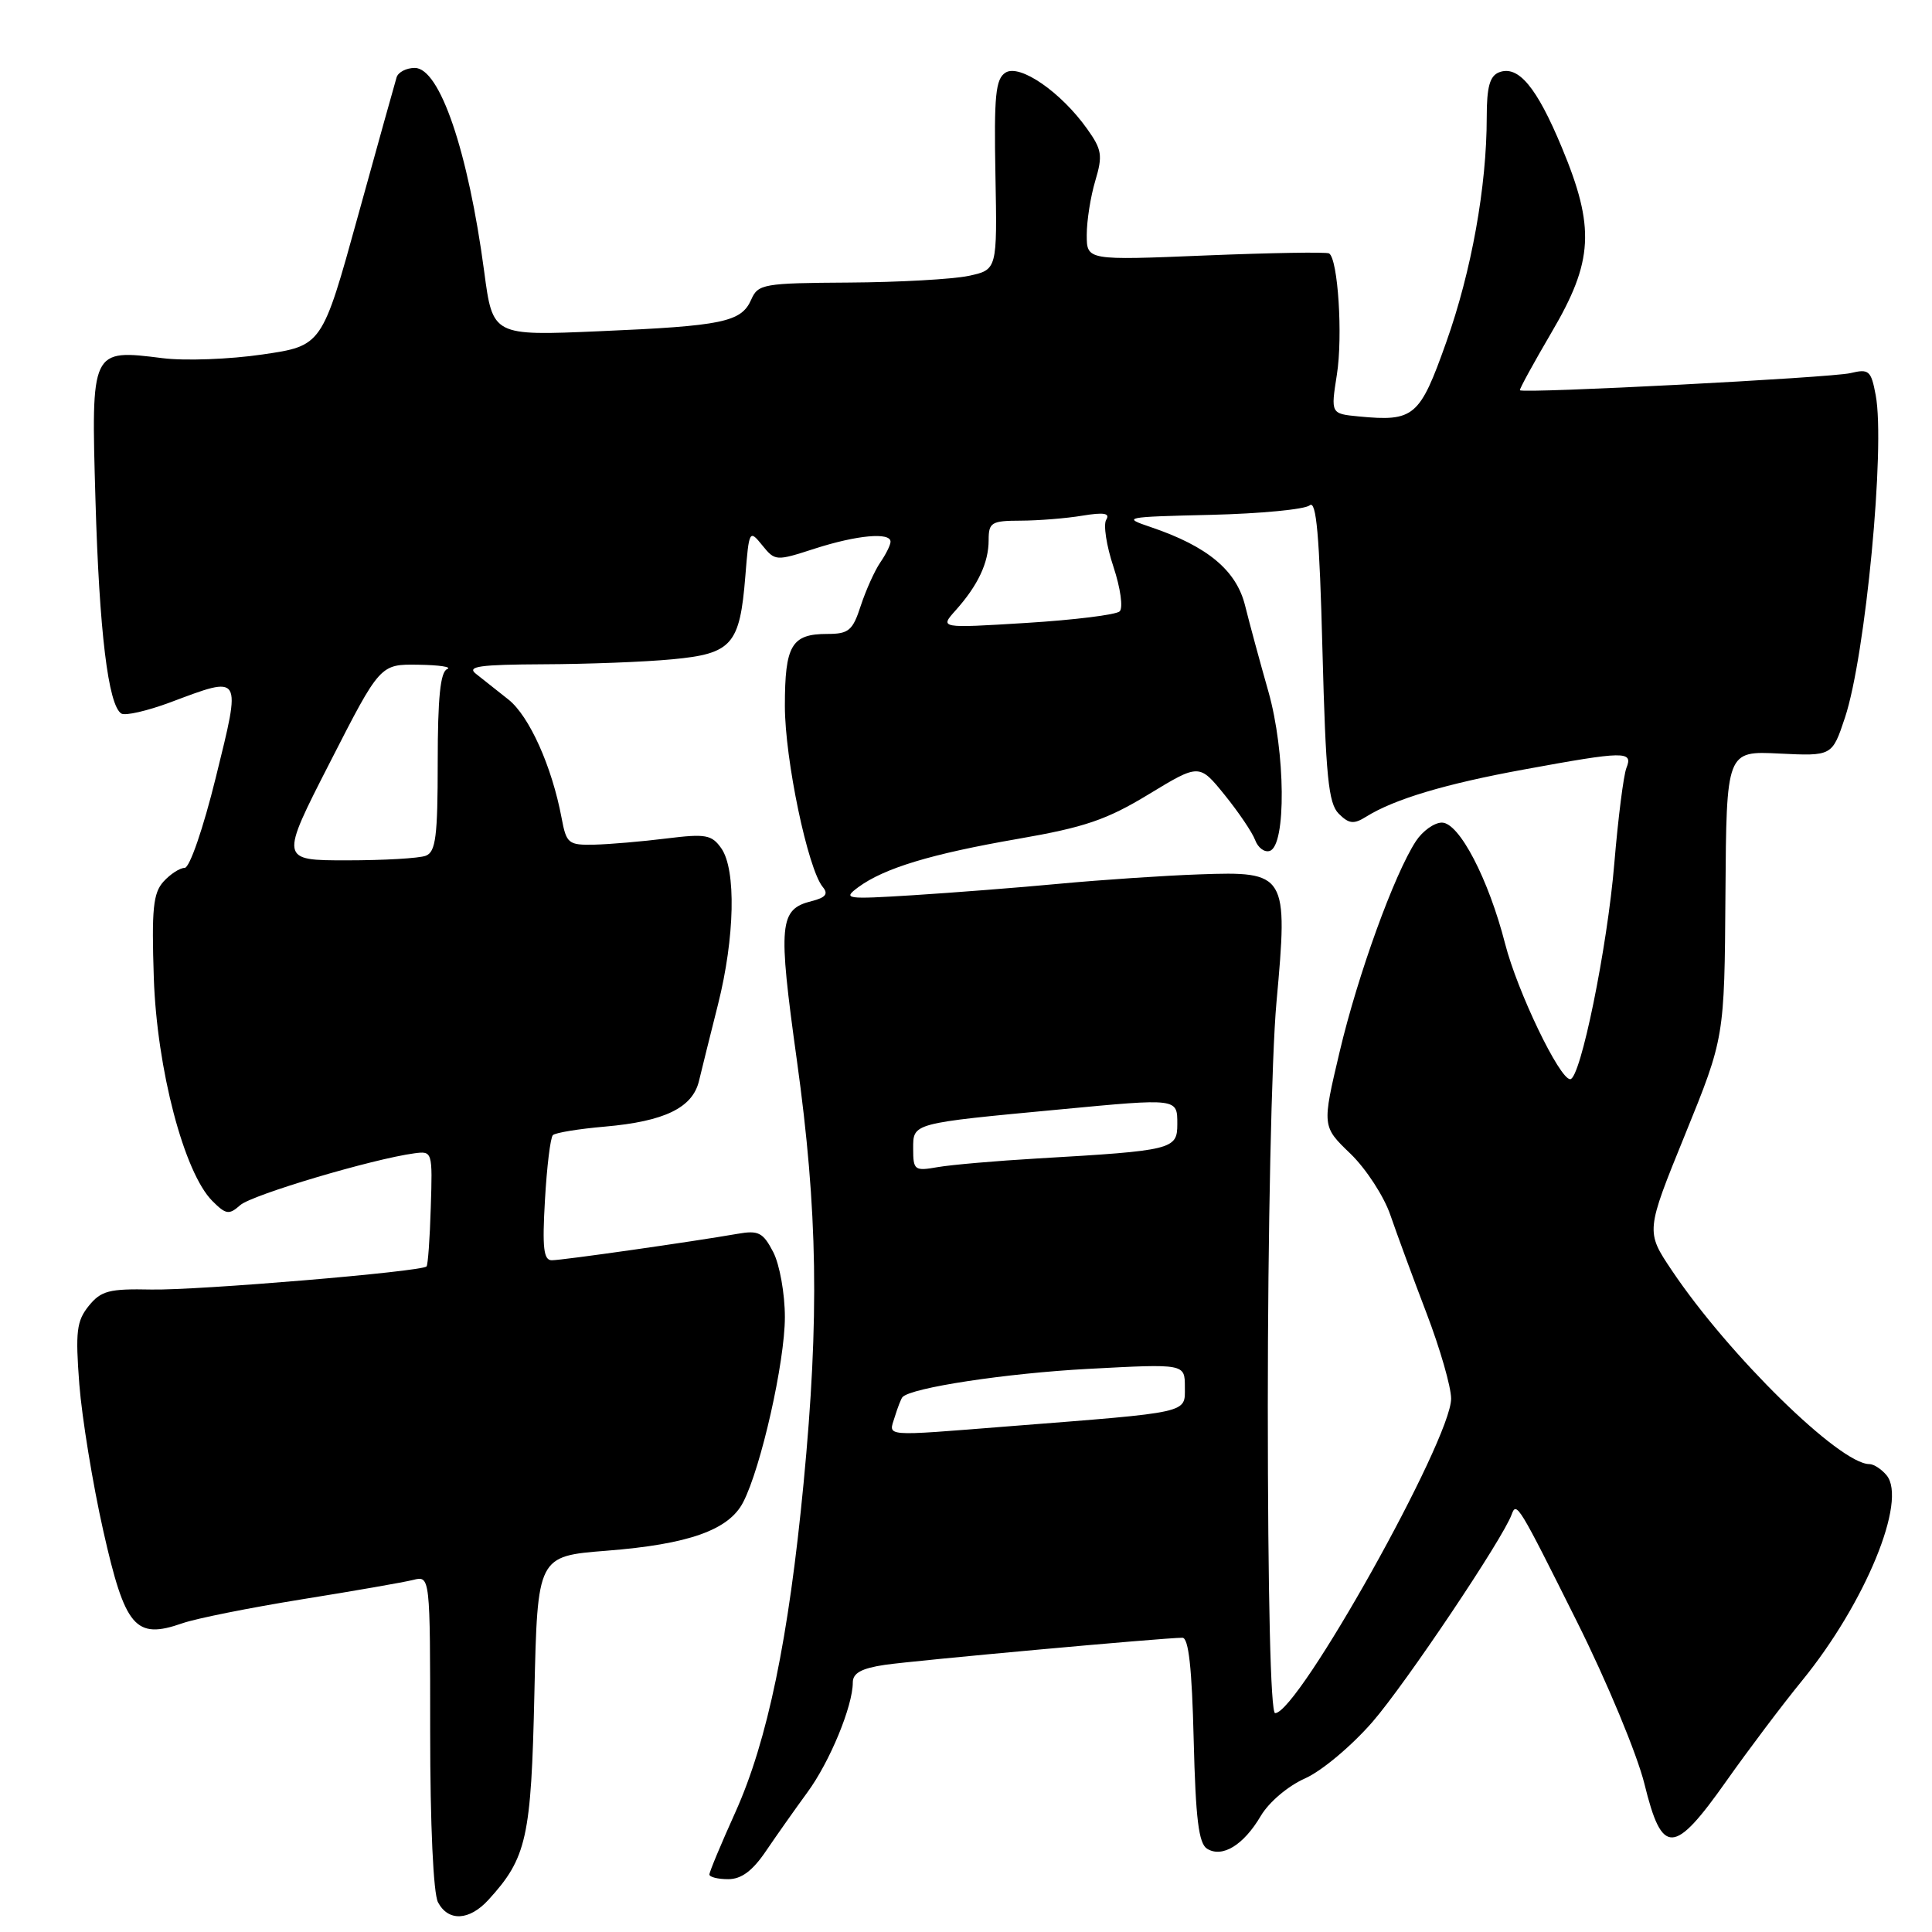 <?xml version="1.0" encoding="UTF-8" standalone="no"?>
<!DOCTYPE svg PUBLIC "-//W3C//DTD SVG 1.1//EN" "http://www.w3.org/Graphics/SVG/1.1/DTD/svg11.dtd" >
<svg xmlns="http://www.w3.org/2000/svg" xmlns:xlink="http://www.w3.org/1999/xlink" version="1.1" viewBox="0 0 256 256">
 <g >
 <path fill="currentColor"
d=" M 64.71 251.75 C 69.80 246.18 70.39 243.54 70.81 224.35 C 71.22 206.20 71.22 206.20 80.36 205.48 C 91.24 204.63 96.57 202.74 98.47 199.06 C 100.84 194.48 104.00 180.46 104.00 174.53 C 104.00 171.41 103.31 167.57 102.46 165.91 C 101.10 163.30 100.51 163.00 97.71 163.49 C 91.82 164.52 74.52 166.99 73.12 166.99 C 72.03 167.00 71.84 165.36 72.21 159.00 C 72.46 154.60 72.93 150.73 73.26 150.41 C 73.58 150.09 76.69 149.58 80.17 149.28 C 88.05 148.59 91.77 146.79 92.62 143.23 C 92.98 141.73 94.11 137.17 95.14 133.09 C 97.37 124.22 97.56 115.24 95.58 112.41 C 94.31 110.60 93.51 110.46 88.33 111.10 C 85.12 111.50 80.83 111.87 78.80 111.92 C 75.30 112.00 75.05 111.79 74.41 108.36 C 73.13 101.56 70.14 94.90 67.38 92.70 C 65.86 91.49 63.92 89.95 63.06 89.28 C 61.81 88.30 63.55 88.06 72.00 88.02 C 77.78 88.00 85.47 87.71 89.09 87.36 C 97.00 86.62 98.03 85.44 98.76 76.36 C 99.25 70.24 99.30 70.15 101.00 72.25 C 102.71 74.36 102.82 74.36 107.98 72.69 C 113.55 70.90 118.00 70.49 118.00 71.78 C 118.00 72.21 117.39 73.44 116.64 74.53 C 115.90 75.61 114.74 78.19 114.06 80.25 C 112.99 83.56 112.46 84.00 109.62 84.00 C 104.88 84.00 104.00 85.50 104.00 93.54 C 104.00 100.62 107.04 115.14 109.02 117.53 C 109.79 118.45 109.41 118.93 107.56 119.40 C 103.24 120.48 103.07 122.36 105.59 140.50 C 108.36 160.46 108.58 174.58 106.48 196.52 C 104.51 217.10 101.70 230.67 97.44 240.13 C 95.55 244.32 94.00 248.03 94.00 248.38 C 94.00 248.72 95.12 249.00 96.49 249.00 C 98.24 249.00 99.72 247.90 101.51 245.25 C 102.91 243.19 105.37 239.70 106.98 237.50 C 109.95 233.46 113.00 226.07 113.00 222.94 C 113.00 221.69 114.15 221.06 117.25 220.60 C 121.25 220.02 154.13 217.02 156.67 217.01 C 157.50 217.00 157.94 221.03 158.17 230.54 C 158.43 241.01 158.83 244.28 159.95 244.97 C 161.96 246.21 164.78 244.49 167.06 240.62 C 168.14 238.79 170.67 236.65 172.92 235.65 C 175.12 234.68 179.10 231.34 181.88 228.14 C 186.28 223.06 199.16 203.86 200.30 200.68 C 200.94 198.92 201.19 199.33 208.96 214.89 C 212.93 222.83 216.93 232.46 217.90 236.39 C 220.24 245.92 221.79 245.86 228.75 236.00 C 231.66 231.88 236.17 225.89 238.77 222.71 C 247.14 212.46 252.76 198.82 249.98 195.48 C 249.31 194.67 248.28 194.00 247.70 194.00 C 243.78 194.00 229.07 179.58 221.53 168.34 C 218.06 163.17 218.06 163.17 223.28 150.34 C 228.50 137.50 228.50 137.50 228.63 118.50 C 228.76 99.50 228.76 99.50 235.77 99.85 C 242.77 100.19 242.77 100.19 244.47 95.08 C 247.19 86.89 249.83 59.22 248.54 52.36 C 247.93 49.09 247.64 48.85 245.19 49.44 C 242.66 50.05 201.81 52.17 201.40 51.71 C 201.29 51.60 203.19 48.14 205.60 44.02 C 211.13 34.62 211.38 30.17 206.95 19.54 C 203.62 11.53 201.18 8.61 198.64 9.58 C 197.40 10.06 197.00 11.52 197.00 15.53 C 197.00 24.70 194.98 35.95 191.63 45.36 C 188.12 55.25 187.38 55.88 180.04 55.18 C 176.33 54.82 176.33 54.82 177.14 49.66 C 177.95 44.56 177.29 34.29 176.11 33.58 C 175.77 33.37 168.41 33.50 159.75 33.85 C 144.00 34.50 144.00 34.50 144.00 31.12 C 144.00 29.25 144.51 26.03 145.13 23.96 C 146.13 20.61 146.01 19.82 144.06 17.09 C 140.59 12.20 135.12 8.43 133.24 9.62 C 131.92 10.45 131.70 12.65 131.90 23.18 C 132.14 35.75 132.14 35.75 128.32 36.56 C 126.22 37.00 119.10 37.40 112.50 37.44 C 101.15 37.51 100.45 37.63 99.54 39.70 C 98.23 42.68 95.76 43.19 79.40 43.89 C 65.29 44.50 65.29 44.50 64.16 36.00 C 62.03 20.02 58.27 9.00 54.96 9.00 C 53.85 9.00 52.76 9.56 52.55 10.25 C 52.34 10.94 50.03 19.22 47.42 28.66 C 42.68 45.82 42.68 45.82 34.78 46.97 C 30.43 47.61 24.48 47.83 21.56 47.46 C 12.03 46.27 12.07 46.19 12.65 66.24 C 13.15 83.65 14.34 93.47 16.08 94.55 C 16.60 94.87 19.51 94.20 22.55 93.07 C 32.13 89.48 31.99 89.24 28.60 103.00 C 26.93 109.77 25.13 115.00 24.47 115.00 C 23.83 115.00 22.57 115.82 21.66 116.82 C 20.29 118.34 20.08 120.47 20.38 129.57 C 20.79 141.67 24.39 155.39 28.14 159.14 C 29.94 160.94 30.35 161.00 31.83 159.69 C 33.37 158.32 49.38 153.56 54.91 152.82 C 57.29 152.50 57.32 152.60 57.08 159.99 C 56.96 164.11 56.70 167.63 56.52 167.81 C 55.82 168.51 26.19 170.99 20.07 170.87 C 14.46 170.75 13.39 171.03 11.76 173.04 C 10.15 175.04 9.98 176.45 10.51 183.43 C 10.86 187.87 12.28 196.60 13.68 202.82 C 16.58 215.69 17.93 217.27 24.17 215.09 C 26.00 214.45 33.12 213.03 39.99 211.92 C 46.86 210.82 53.50 209.66 54.74 209.35 C 57.00 208.78 57.00 208.78 57.00 229.46 C 57.00 241.80 57.42 250.91 58.04 252.07 C 59.41 254.64 62.18 254.51 64.71 251.75 Z  M 167.99 186.25 C 167.99 163.40 168.49 139.91 169.14 132.79 C 170.69 115.76 170.50 115.44 158.90 115.86 C 154.28 116.02 146.00 116.58 140.50 117.09 C 135.00 117.61 126.22 118.29 121.00 118.62 C 112.04 119.18 111.63 119.12 113.71 117.57 C 117.16 115.03 123.37 113.15 134.91 111.15 C 143.74 109.62 146.66 108.62 152.22 105.24 C 158.91 101.18 158.91 101.18 162.28 105.34 C 164.13 107.63 165.95 110.32 166.32 111.33 C 166.70 112.34 167.56 112.98 168.25 112.75 C 170.45 112.03 170.34 99.64 168.07 91.64 C 166.95 87.71 165.56 82.58 164.98 80.24 C 163.82 75.57 160.00 72.39 152.50 69.85 C 148.64 68.55 148.92 68.49 160.44 68.22 C 167.00 68.06 172.90 67.50 173.54 66.96 C 174.42 66.23 174.84 70.93 175.23 86.09 C 175.67 102.90 176.02 106.45 177.39 107.82 C 178.74 109.17 179.38 109.24 181.00 108.23 C 184.74 105.89 191.53 103.86 202.00 101.95 C 215.30 99.51 216.42 99.49 215.51 101.75 C 215.13 102.71 214.41 108.38 213.91 114.35 C 212.98 125.57 209.42 143.00 208.06 143.00 C 206.64 143.00 201.06 131.38 199.44 125.07 C 197.23 116.45 193.35 109.00 191.06 109.00 C 190.05 109.00 188.51 110.10 187.62 111.45 C 184.75 115.83 179.92 129.16 177.52 139.32 C 175.17 149.25 175.17 149.25 178.94 152.87 C 181.01 154.87 183.39 158.53 184.23 161.00 C 185.08 163.47 187.23 169.32 189.02 174.00 C 190.81 178.68 192.28 183.77 192.28 185.33 C 192.28 190.78 172.01 227.00 168.96 227.00 C 168.36 227.00 168.00 211.47 167.99 186.25 Z  M 118.56 187.75 C 118.94 186.51 119.40 185.33 119.58 185.13 C 120.69 183.88 133.34 181.96 144.25 181.38 C 157.00 180.70 157.00 180.70 157.00 183.78 C 157.00 187.30 157.93 187.09 133.70 188.99 C 116.72 190.33 117.74 190.41 118.56 187.75 Z  M 121.00 152.21 C 121.00 148.79 120.74 148.86 140.50 147.00 C 156.10 145.52 156.00 145.51 156.00 148.94 C 156.00 152.31 155.42 152.46 137.50 153.50 C 132.00 153.82 126.04 154.34 124.25 154.65 C 121.18 155.19 121.00 155.06 121.00 152.21 Z  M 43.73 101.00 C 50.37 88.00 50.37 88.00 55.44 88.08 C 58.22 88.12 59.94 88.38 59.25 88.66 C 58.35 89.03 58.00 92.46 58.00 100.98 C 58.00 110.82 57.74 112.89 56.42 113.39 C 55.55 113.73 50.84 114.00 45.96 114.00 C 37.08 114.00 37.08 114.00 43.73 101.00 Z  M 126.63 80.87 C 129.59 77.56 131.00 74.56 131.00 71.57 C 131.00 69.22 131.36 69.00 135.25 68.99 C 137.59 68.98 141.26 68.69 143.41 68.33 C 146.28 67.86 147.12 68.00 146.58 68.87 C 146.18 69.51 146.61 72.33 147.54 75.11 C 148.47 77.92 148.84 80.55 148.36 81.01 C 147.89 81.46 142.32 82.15 136.00 82.54 C 124.50 83.25 124.50 83.25 126.63 80.87 Z "/>
</g>
</svg>